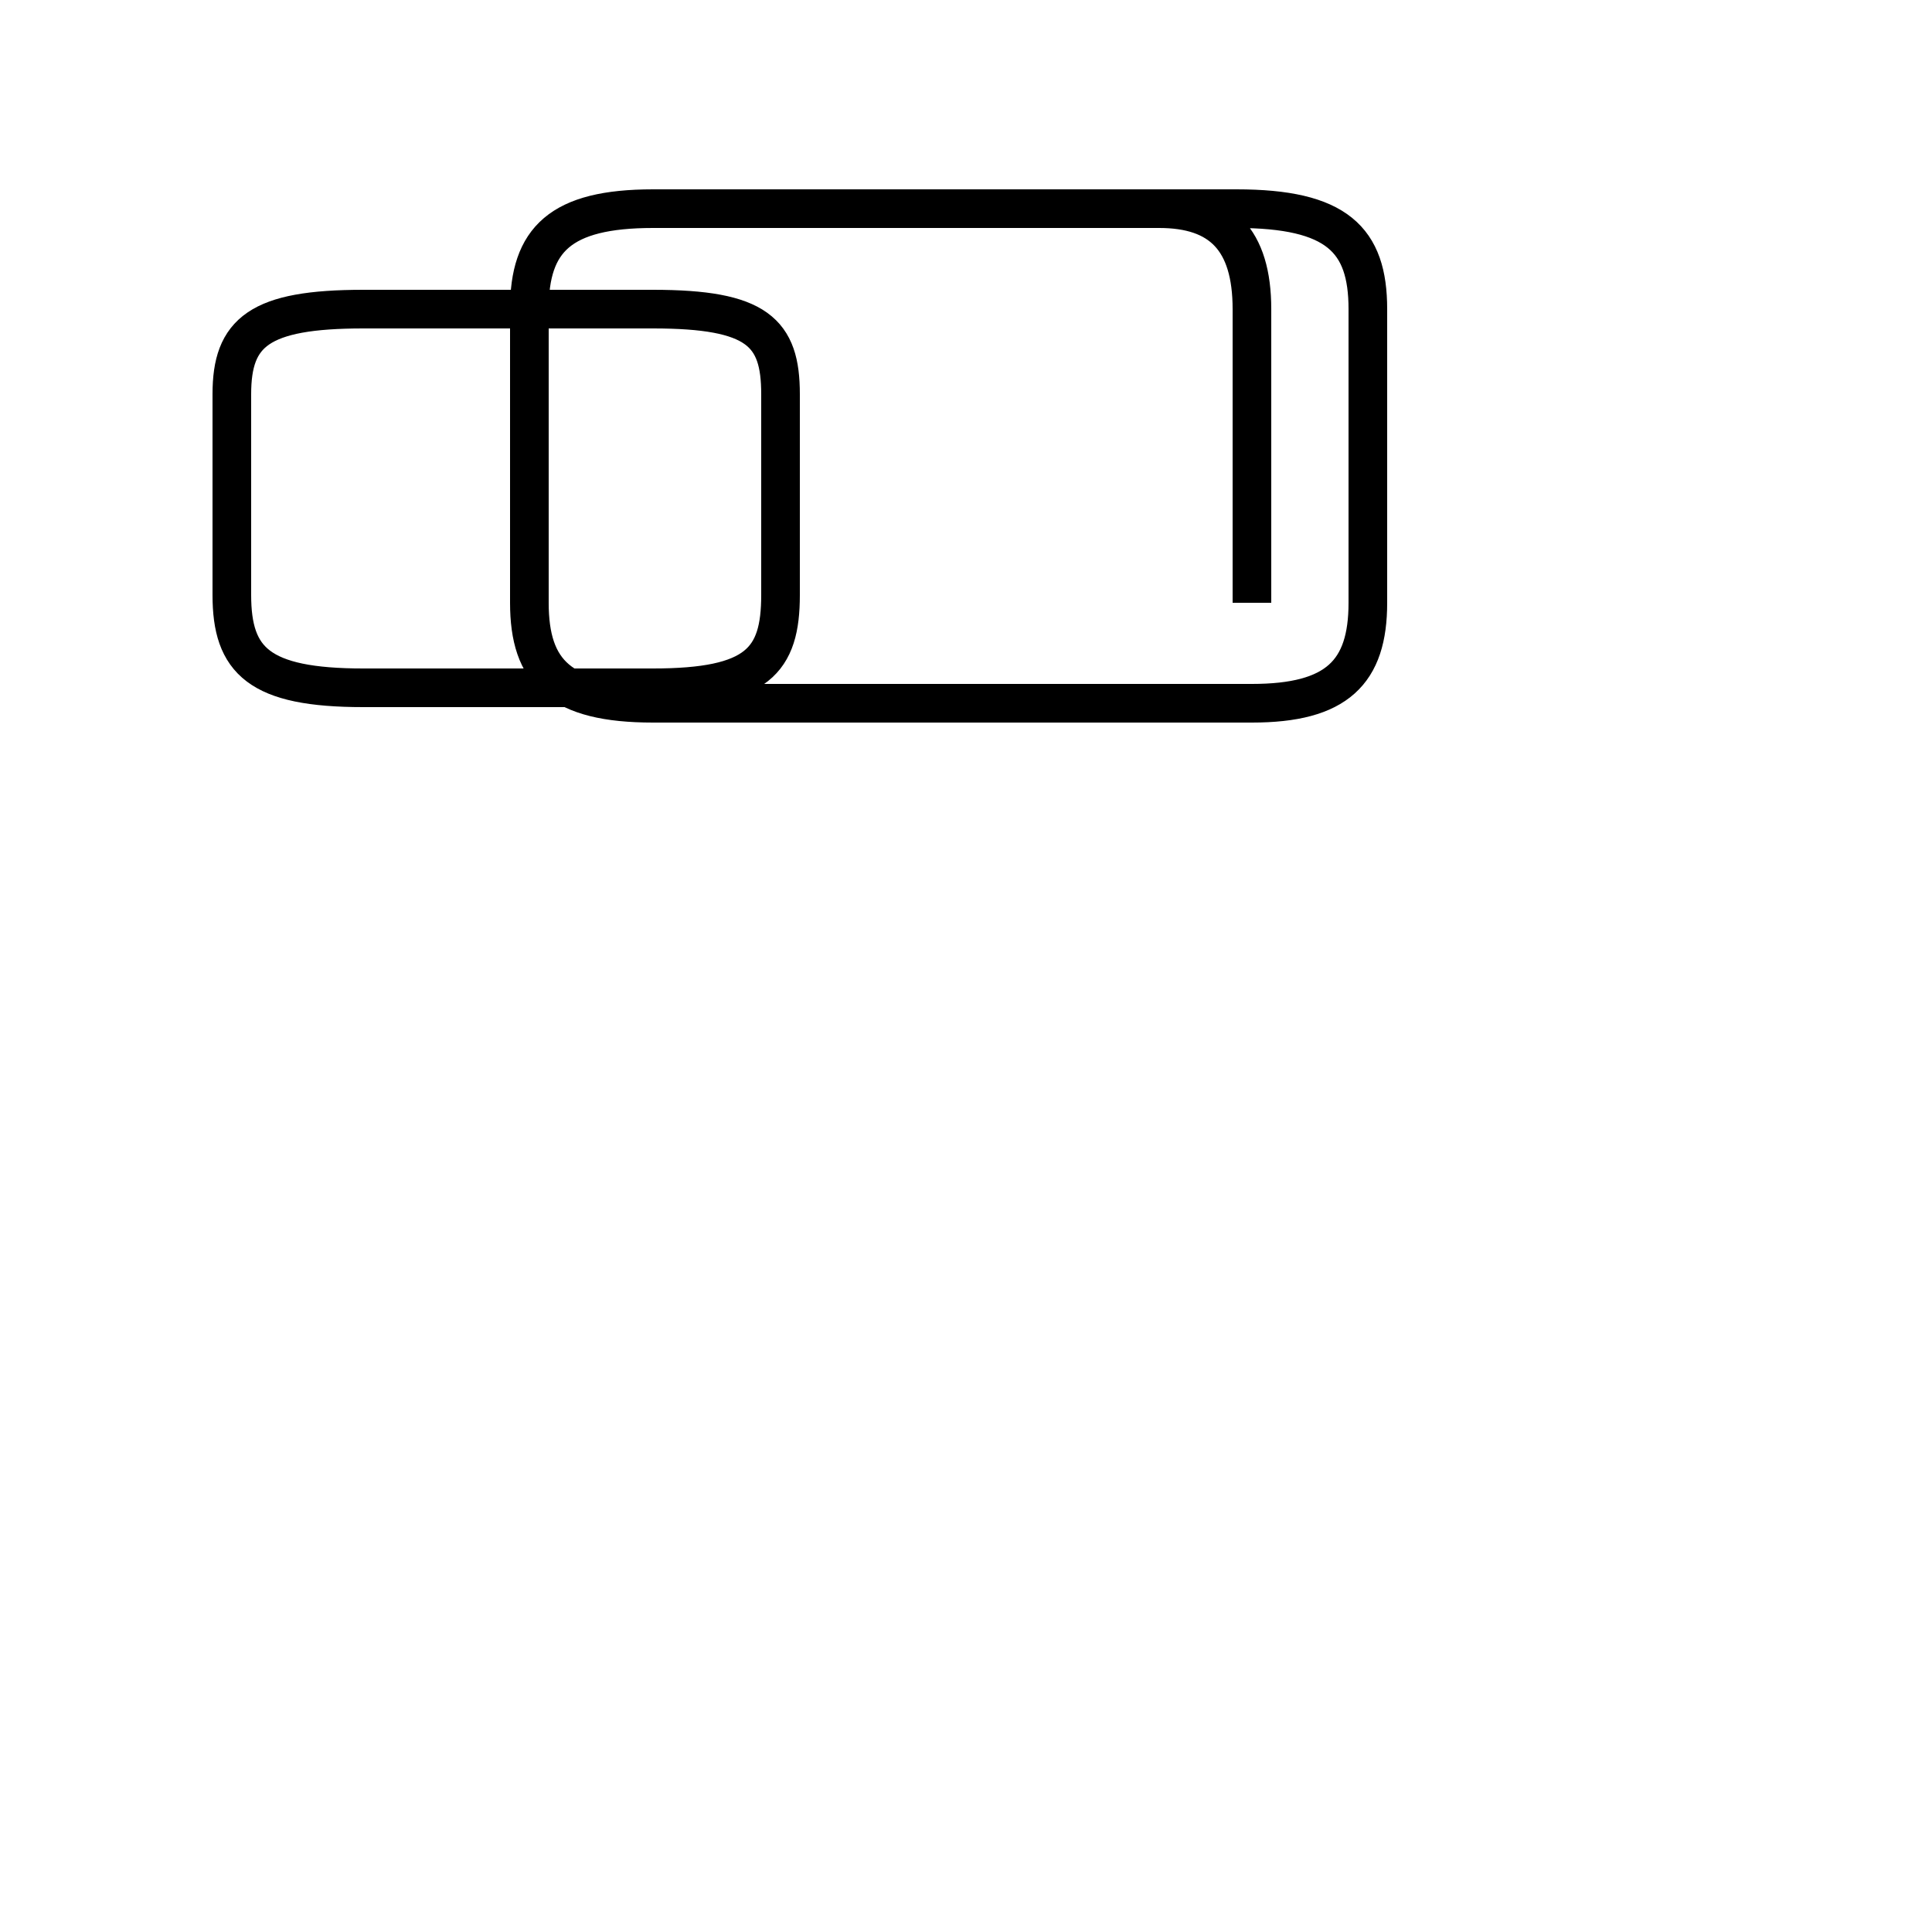 <?xml version='1.0' encoding='utf8'?>
<svg viewBox="0.0 -44.0 50.0 50.0" version="1.1" xmlns="http://www.w3.org/2000/svg">
<rect x="0.0" y="-44.0" width="50.0" height="50.0" fill="#808080" stroke="none"/>
<rect x="-1000" y="-1000" width="2000" height="2000" stroke="white" fill="white"/>
<g style="fill:none; stroke:#000000;  stroke-width:1">
<path d="M 16.9 36.0 L 9.4 36.0 C 6.7 36.0 6.0 35.4 6.0 33.8 L 6.0 28.6 C 6.0 26.9 6.7 26.2 9.4 26.2 L 16.9 26.2 C 19.6 26.2 20.2 26.9 20.2 28.6 L 20.2 33.8 C 20.2 35.4 19.6 36.0 16.9 36.0 Z M 32.4 28.4 L 32.4 36.0 C 32.4 37.8 31.6 38.6 30.0 38.6 L 16.9 38.6 C 14.5 38.6 13.7 37.8 13.7 36.0 L 13.7 28.4 C 13.7 26.6 14.5 25.8 16.9 25.8 L 32.4 25.8 C 34.6 25.8 35.4 26.6 35.4 28.4 L 35.4 36.0 C 35.4 37.8 34.6 38.6 32.0 38.6 L 16.9 38.6 C 14.5 38.6 13.7 37.8 13.7 36.0 L 13.7 28.4 C 13.7 26.6 14.5 25.8 16.9 25.8 L 32.4 25.8 C 34.6 25.8 35.4 26.6 35.4 28.4 L 35.4 36.0 C 35.4 37.8 34.6 38.6 32.0 38.6 L 16.9 38.6 C 14.5 38.6 13.7 37.8 13.7 36.0 L 13.7 28.4 C 13.7 26.6 14.5 25.8 16.9 25.8 L 32.4 25.8 C 34.6 25.8 35.4 26.6 35.4 28.4 L 35.4 36.0 C 35.4 37.8 34.6 38.6 32.0 38.6 L 16.9 38.6 C 14.5 38.6 13.7 37.8 13.7 36.0 L 13.7 28.4 C 13.7 26.6 14.5 25.8 16.9 25.8 L 32.4 25.8 C 34.6 25.8 35.4 26.6 35.4 28.4 L 35.4 36.0 C 35.4 37.8 34.6 38.6 32.0 38.6 L 16.9 38.6 C 14.5 38.6 13.7 37.8 13.7 36.0 L 13.7 28.4 C 13.7 26.6 14.5 25.8 16.9 25.8 L 32.4 25.8 C 34.6 25.8 35.4 26.6 35.4 28.4 L 35.4 36.0 C 35.4 37.8 34.6 38.6 32.0 38.6 L 16.9 38.6 C 14.5 38.6 13.7 37.8 13.7 36.0 L 13.7 28.4 C 13.7 26.6 14.5 25.8 16.9 25.8 L 32.4 25.8 C 34.6 25.8 35.4 26.6 35.4 28.4 L 35.4 36.0 C 35.4 37.8 34.6 38.6 32.0 38.6 L 16.9 38.6 C 14.5 38.6 13.7 37.8 13.7 36.0 L 13.7 28.4 C 13.7 26.6 14.5 25.8 16.9 25.8 L 32.4 25.8 C 34.6 25.8 35.4 26.6 35.4 28.4 L 35.4 36.0 C 35.4 37.8 34.6 38.6 32.0 38.6 L 16.9 38.6 C 14.5 38.6 13.7 37.8 13.7 36.0 L 13.7 28.4 C 13.7 26.6 14.5 25.8 16.9 25.8 L 32.4 25.8 C 34.6 25.8 35.4 26.6 35.4 28.4 L 35.4 36.0 C 35.4 37.8 34.6 38.6 32.0 38.6 L 16.9 38.6 C 14.5 38.6 13.7 37.8 13.7 36.0 L 13.7 28.4 C 13.7 26.6 14.5 25.8 16.9 25.8 L 32.4 25.8 C 34.6 25.8 35.4 26.6 35.4 28.4 L 35.4 36.0 C 35.4 37.8 34.6 38.6 32.0 38.6 L 16.9 38.6 C 14.5 38.6 13.7 37.8 13.7 36.0 L 13.7 28.4 C 13.7 26.6 14.5 25.8 16.9 25.8 L 32.4 25.8 C 34.6 25.8 35.4 26.6 35.4 28.4 L 35.4 36.0 C 35.4 37.8 34.6 38.6 32.0 38.6 L 16.9 38.6 C 14.5 38.6 13.7 37.8 13.7 36.0 L 13.7 28.4 C 13.7 26.6 14.5 25.8 16.9 25.8 L 32.4 25.8 C 34.6 25.8 35.4 26.6 35.4 28.4 L 35.4 36.0 C 35.4" transform="scale(1, -1)" />
</g>
</svg>